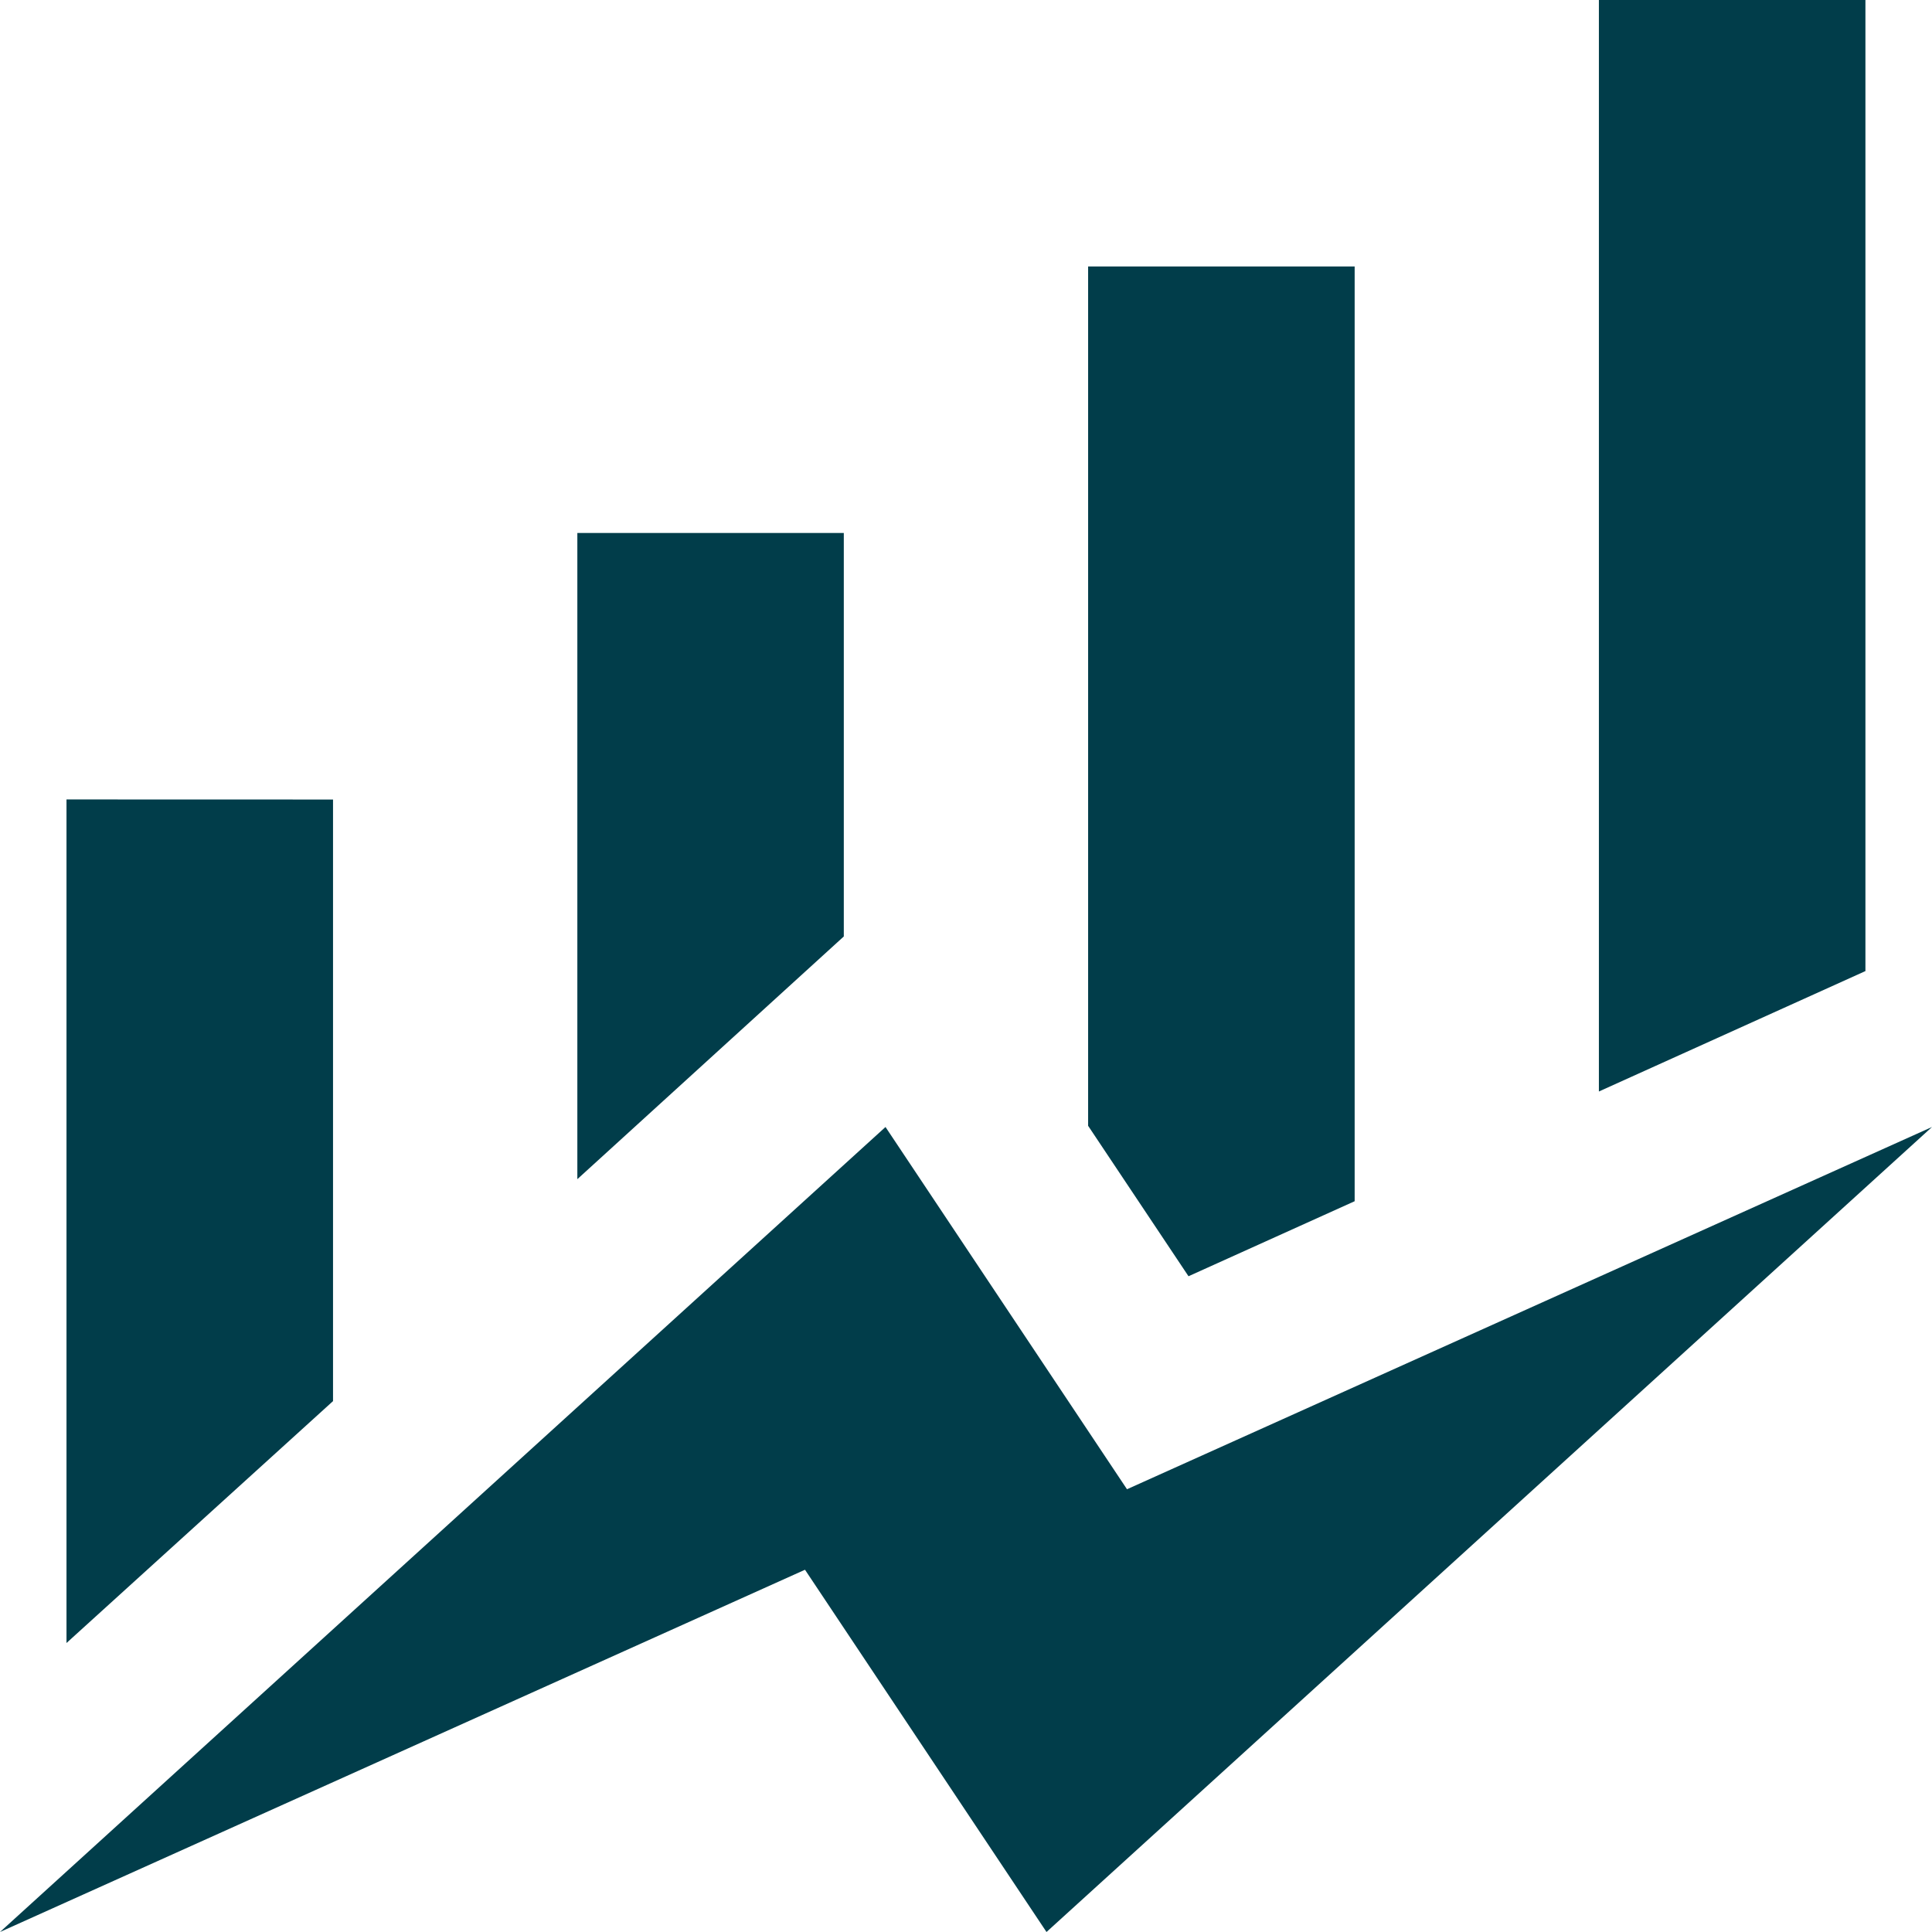 <svg xmlns="http://www.w3.org/2000/svg" fill="none" viewBox="0 0 24 24">
<path fill-rule="evenodd" clip-rule="evenodd" d="M19.862 0H23.173V12.063L19.862 13.559V0ZM16.828 3.31H13.517V13.985L14.764 15.854L16.828 14.922V3.31ZM7.172 6.621H10.482V11.633L7.172 14.648V6.621ZM0.826 9.931L4.137 9.932V17.405L0.826 20.41V9.931ZM13 24L10 19.5L0 24L11 14L14 18.5L24 14L13 24Z" fill="#013D4A"/>
</svg>
